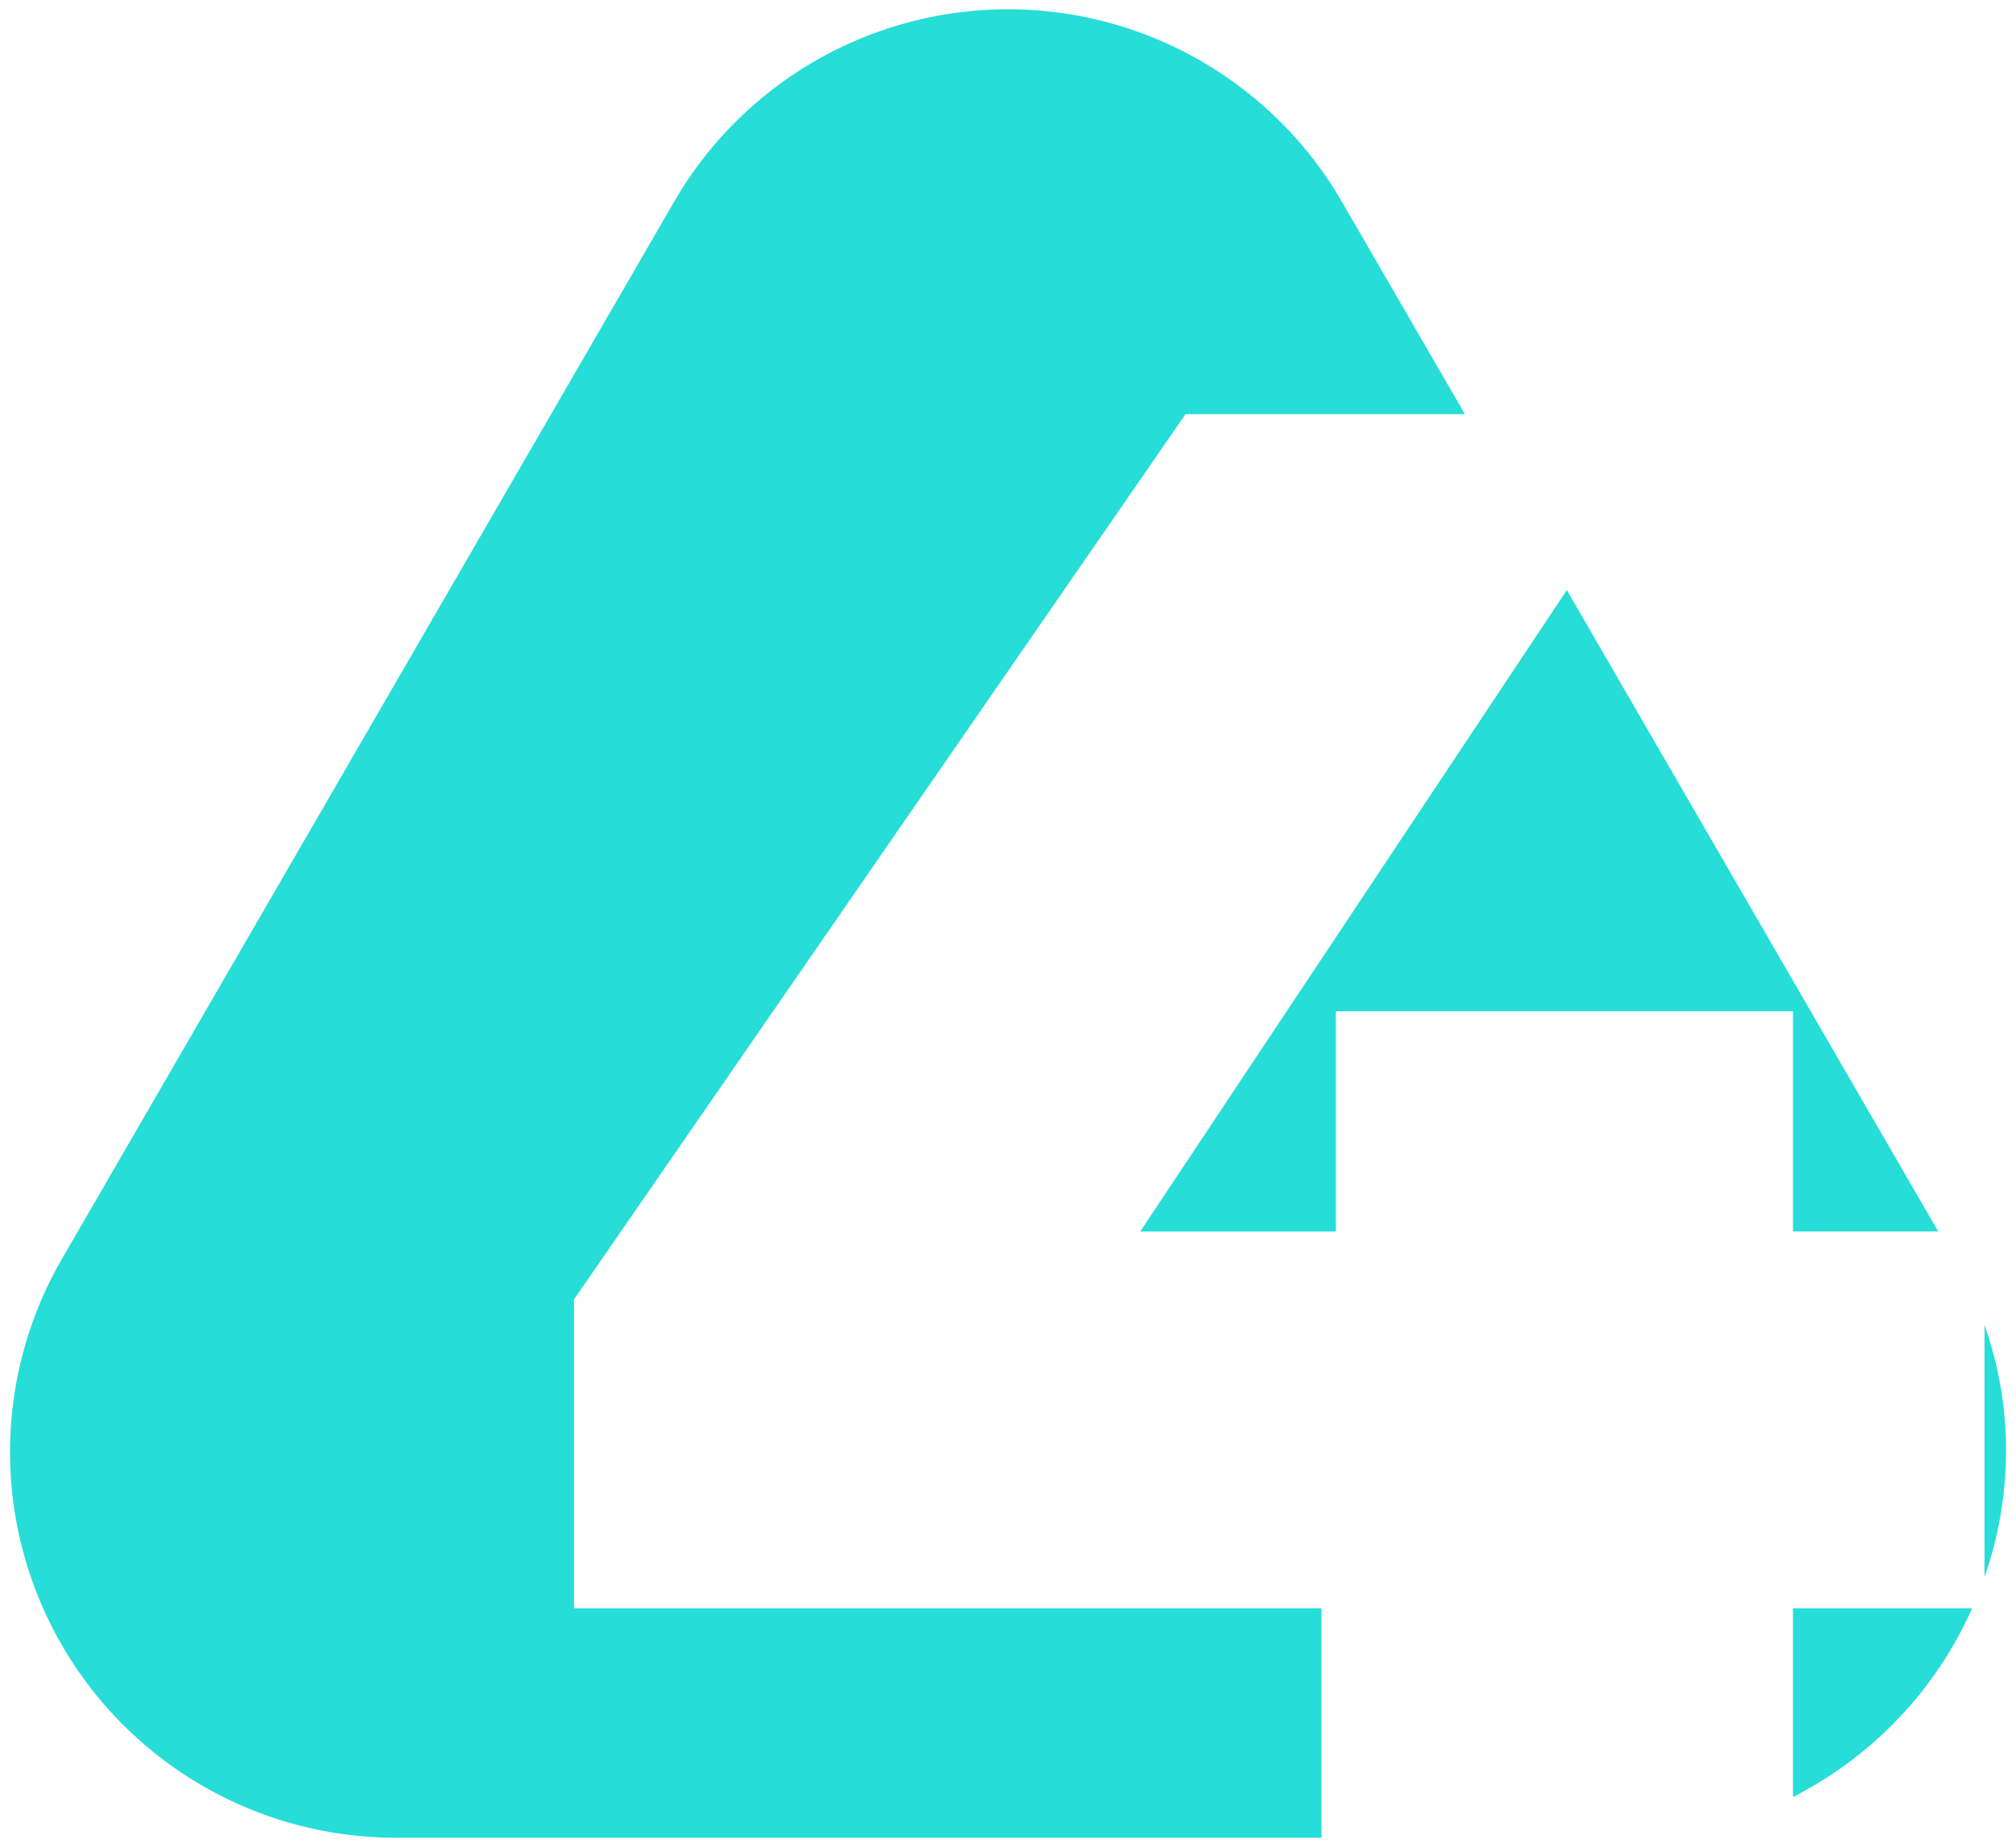 <svg xmlns="http://www.w3.org/2000/svg" width="100.841" height="92.436" viewBox="0 0 100.841 92.436">
  <path id="Sustracción_4" data-name="Sustracción 4" d="M65.6,99.117H19.36A19.293,19.293,0,0,1,2.633,70.1L33.19,17.324a19.3,19.3,0,0,1,33.461,0L72.775,27.9H58.8L28.21,72.19V87.64H65.6V99.116ZM89.185,97.08V87.64h8.962a19.461,19.461,0,0,1-8.96,9.439Zm9.581-11h0V73.469a18.914,18.914,0,0,1,1.076,6.425A19.216,19.216,0,0,1,98.766,86.08ZM66.319,68.792H56.534L77.872,36.7,96.451,68.789l-7.265,0V57.77H66.319V68.791Z" transform="translate(0.5 -7.181)" fill="#26ddd8" stroke="rgba(0,0,0,0)" stroke-width="1"/>
</svg>
